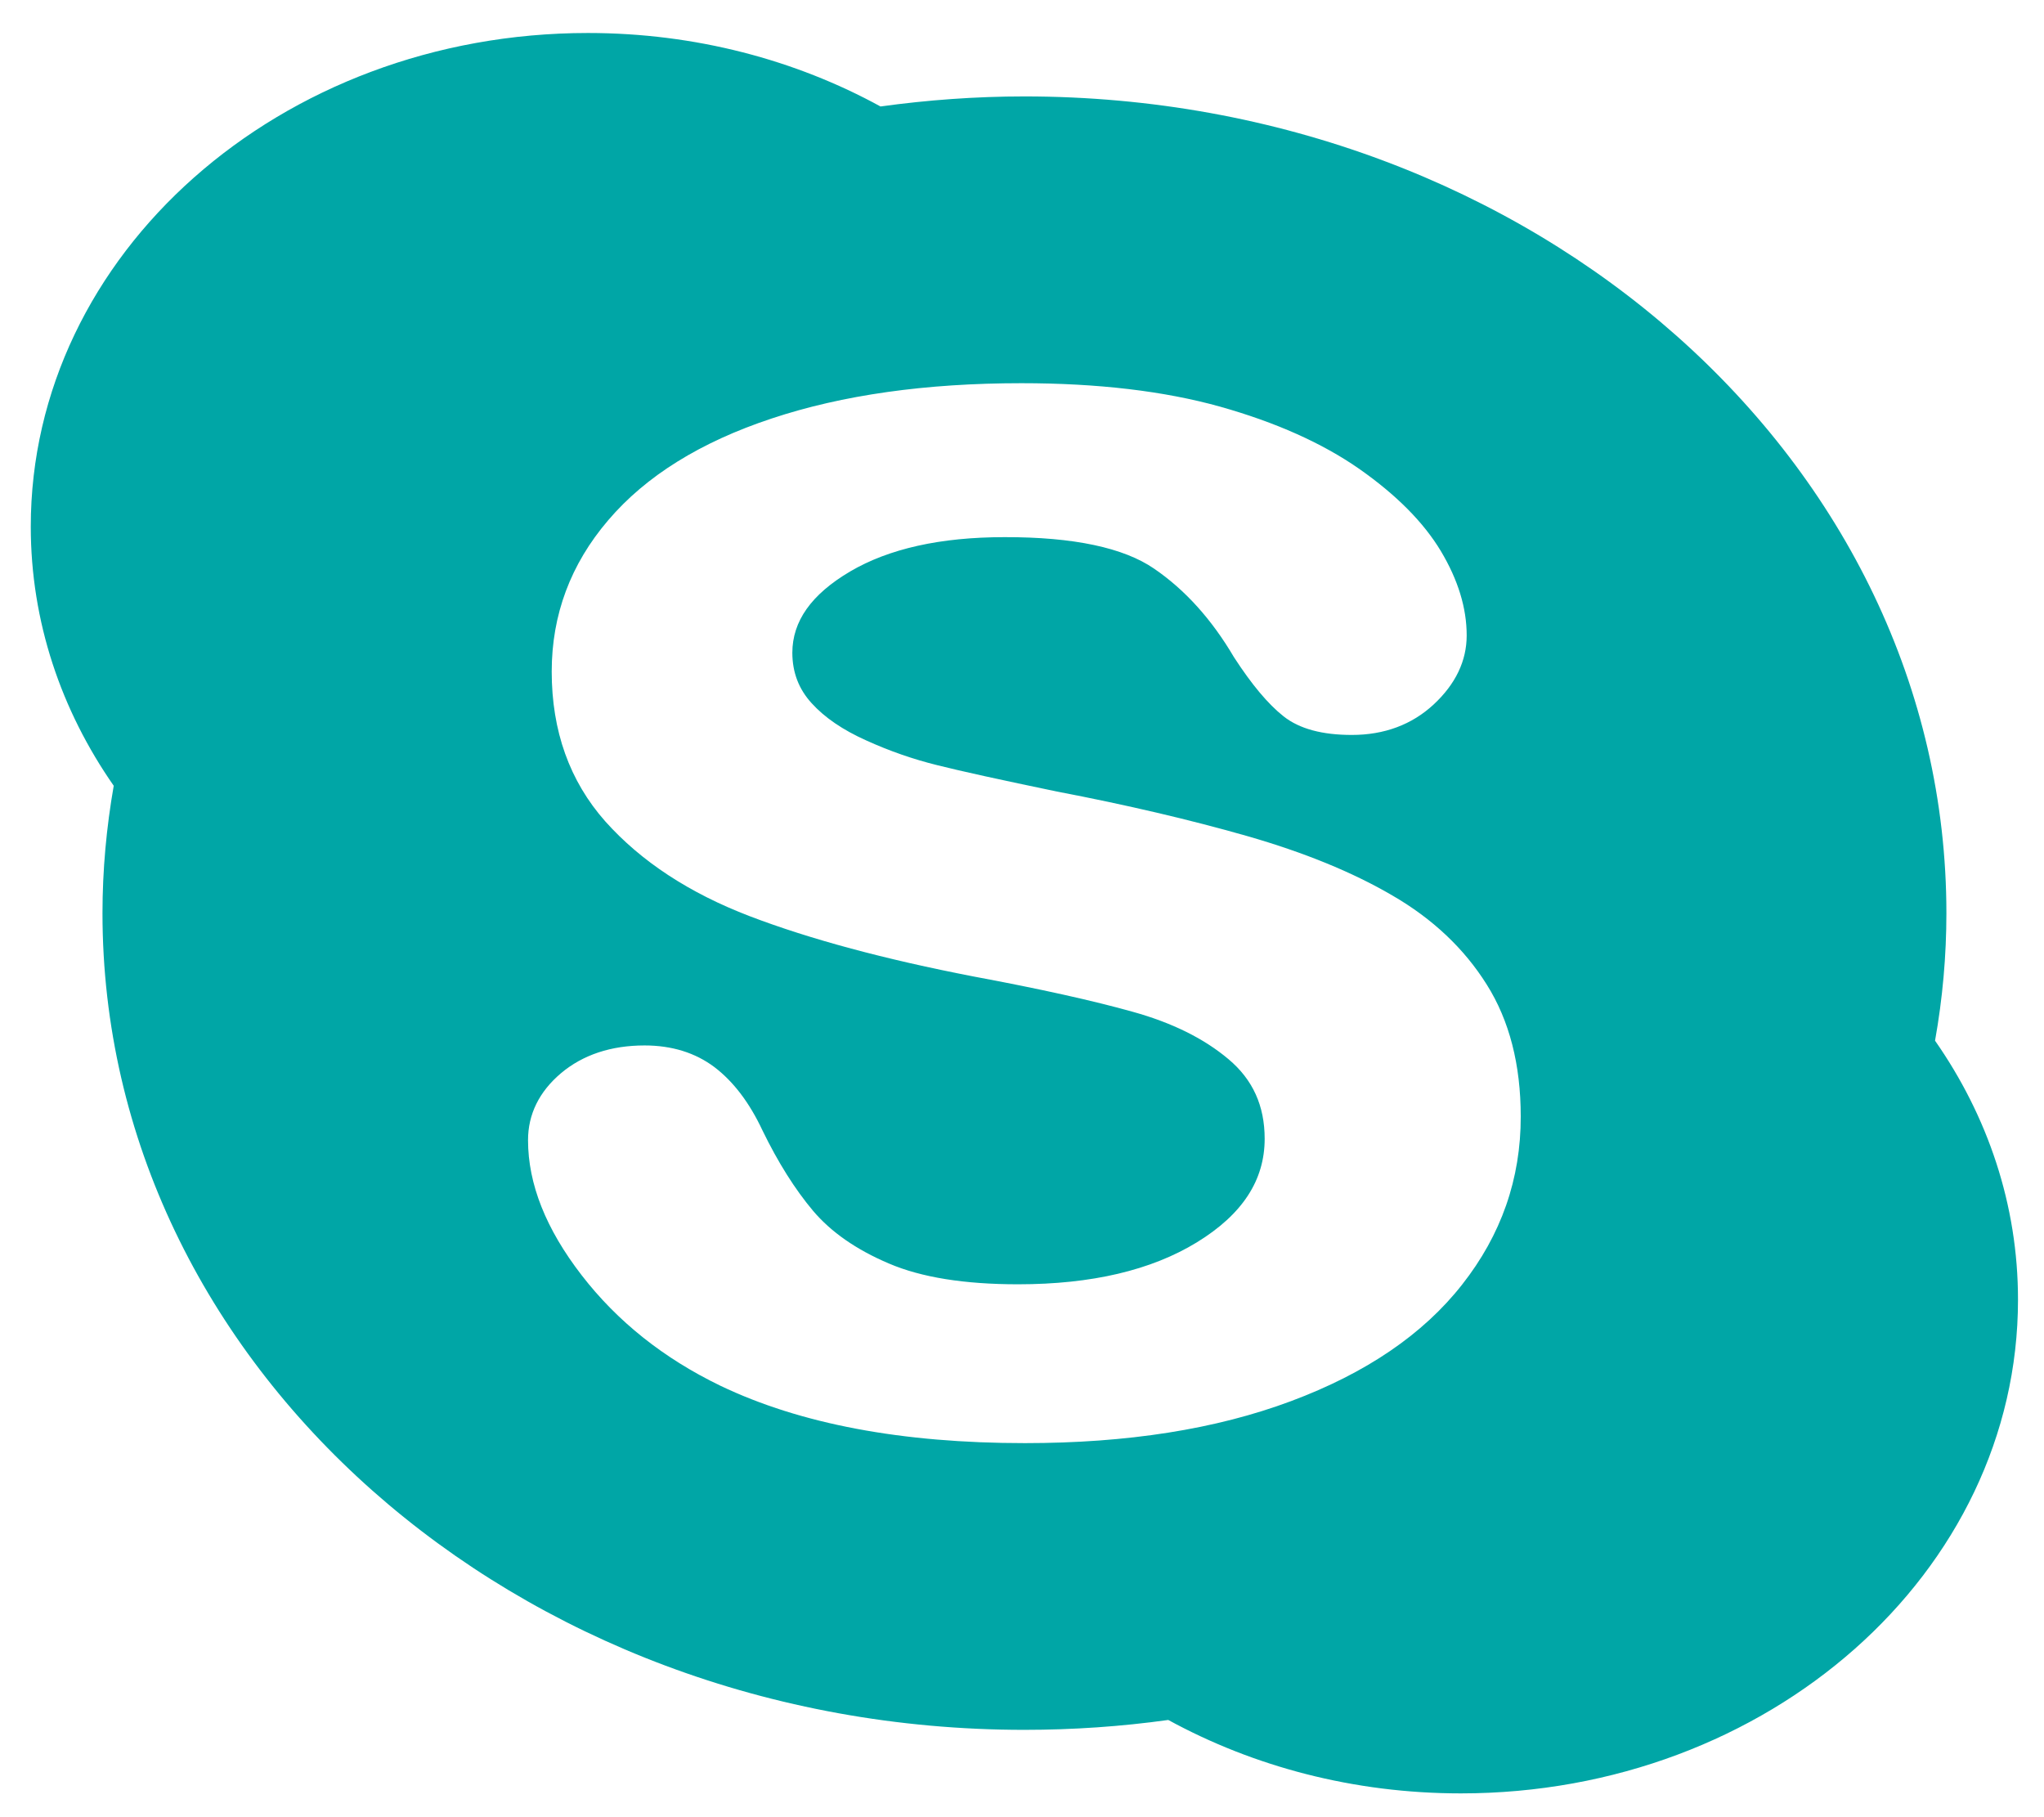 <svg width="36" height="32" viewBox="0 0 36 32" fill="none" xmlns="http://www.w3.org/2000/svg">
<path d="M34.081 18.326C34.214 17.583 34.281 16.832 34.281 16.081C34.281 8.137 27.011 1.698 18.042 1.698C17.181 1.698 16.333 1.761 15.508 1.875C14.012 1.056 12.247 0.581 10.355 0.581C4.936 0.581 0.542 4.472 0.542 9.273C0.542 10.948 1.078 12.51 2.003 13.837C1.875 14.57 1.805 15.317 1.805 16.081C1.805 24.025 9.075 30.462 18.041 30.462C18.903 30.462 19.75 30.403 20.576 30.288C22.073 31.106 23.837 31.581 25.729 31.581C31.149 31.581 35.542 27.69 35.542 22.889C35.543 21.214 35.007 19.652 34.081 18.326ZM25.751 22.622C25.064 23.498 24.056 24.182 22.737 24.674C21.415 25.168 19.854 25.413 18.051 25.413C15.889 25.413 14.099 25.078 12.687 24.402C11.686 23.918 10.871 23.268 10.245 22.457C9.618 21.646 9.3 20.852 9.3 20.078C9.3 19.621 9.497 19.224 9.879 18.9C10.266 18.574 10.764 18.41 11.352 18.41C11.834 18.41 12.248 18.539 12.585 18.793C12.919 19.048 13.2 19.418 13.429 19.906C13.704 20.472 14.003 20.945 14.32 21.322C14.636 21.695 15.081 22.006 15.656 22.25C16.226 22.494 16.983 22.616 17.931 22.616C19.229 22.616 20.277 22.368 21.08 21.877C21.886 21.383 22.274 20.781 22.274 20.053C22.274 19.473 22.065 19.011 21.637 18.652C21.205 18.288 20.646 18.011 19.953 17.818C19.258 17.623 18.324 17.415 17.154 17.197C15.583 16.893 14.269 16.54 13.205 16.134C12.139 15.726 11.291 15.169 10.662 14.466C10.032 13.755 9.717 12.872 9.717 11.826C9.717 10.828 10.049 9.936 10.713 9.16C11.377 8.381 12.338 7.785 13.59 7.37C14.838 6.955 16.307 6.748 17.99 6.748C19.336 6.748 20.501 6.886 21.486 7.16C22.469 7.437 23.288 7.802 23.943 8.259C24.594 8.716 25.073 9.198 25.377 9.704C25.68 10.211 25.832 10.706 25.832 11.189C25.832 11.639 25.636 12.046 25.253 12.403C24.869 12.761 24.379 12.943 23.807 12.942C23.291 12.942 22.886 12.836 22.605 12.613C22.332 12.397 22.045 12.053 21.734 11.574C21.341 10.906 20.871 10.385 20.324 10.012C19.792 9.647 18.913 9.456 17.691 9.459C16.56 9.459 15.655 9.663 14.972 10.064C14.285 10.47 13.956 10.942 13.955 11.495C13.956 11.842 14.068 12.134 14.295 12.383C14.524 12.636 14.844 12.854 15.255 13.038C15.666 13.225 16.084 13.37 16.505 13.474C16.93 13.581 17.635 13.735 18.616 13.939C19.845 14.174 20.961 14.436 21.963 14.722C22.963 15.009 23.817 15.356 24.523 15.769C25.233 16.18 25.789 16.705 26.186 17.339C26.585 17.973 26.784 18.749 26.784 19.661C26.786 20.759 26.44 21.747 25.751 22.622Z" fill="#00A6A6"/>
</svg>
